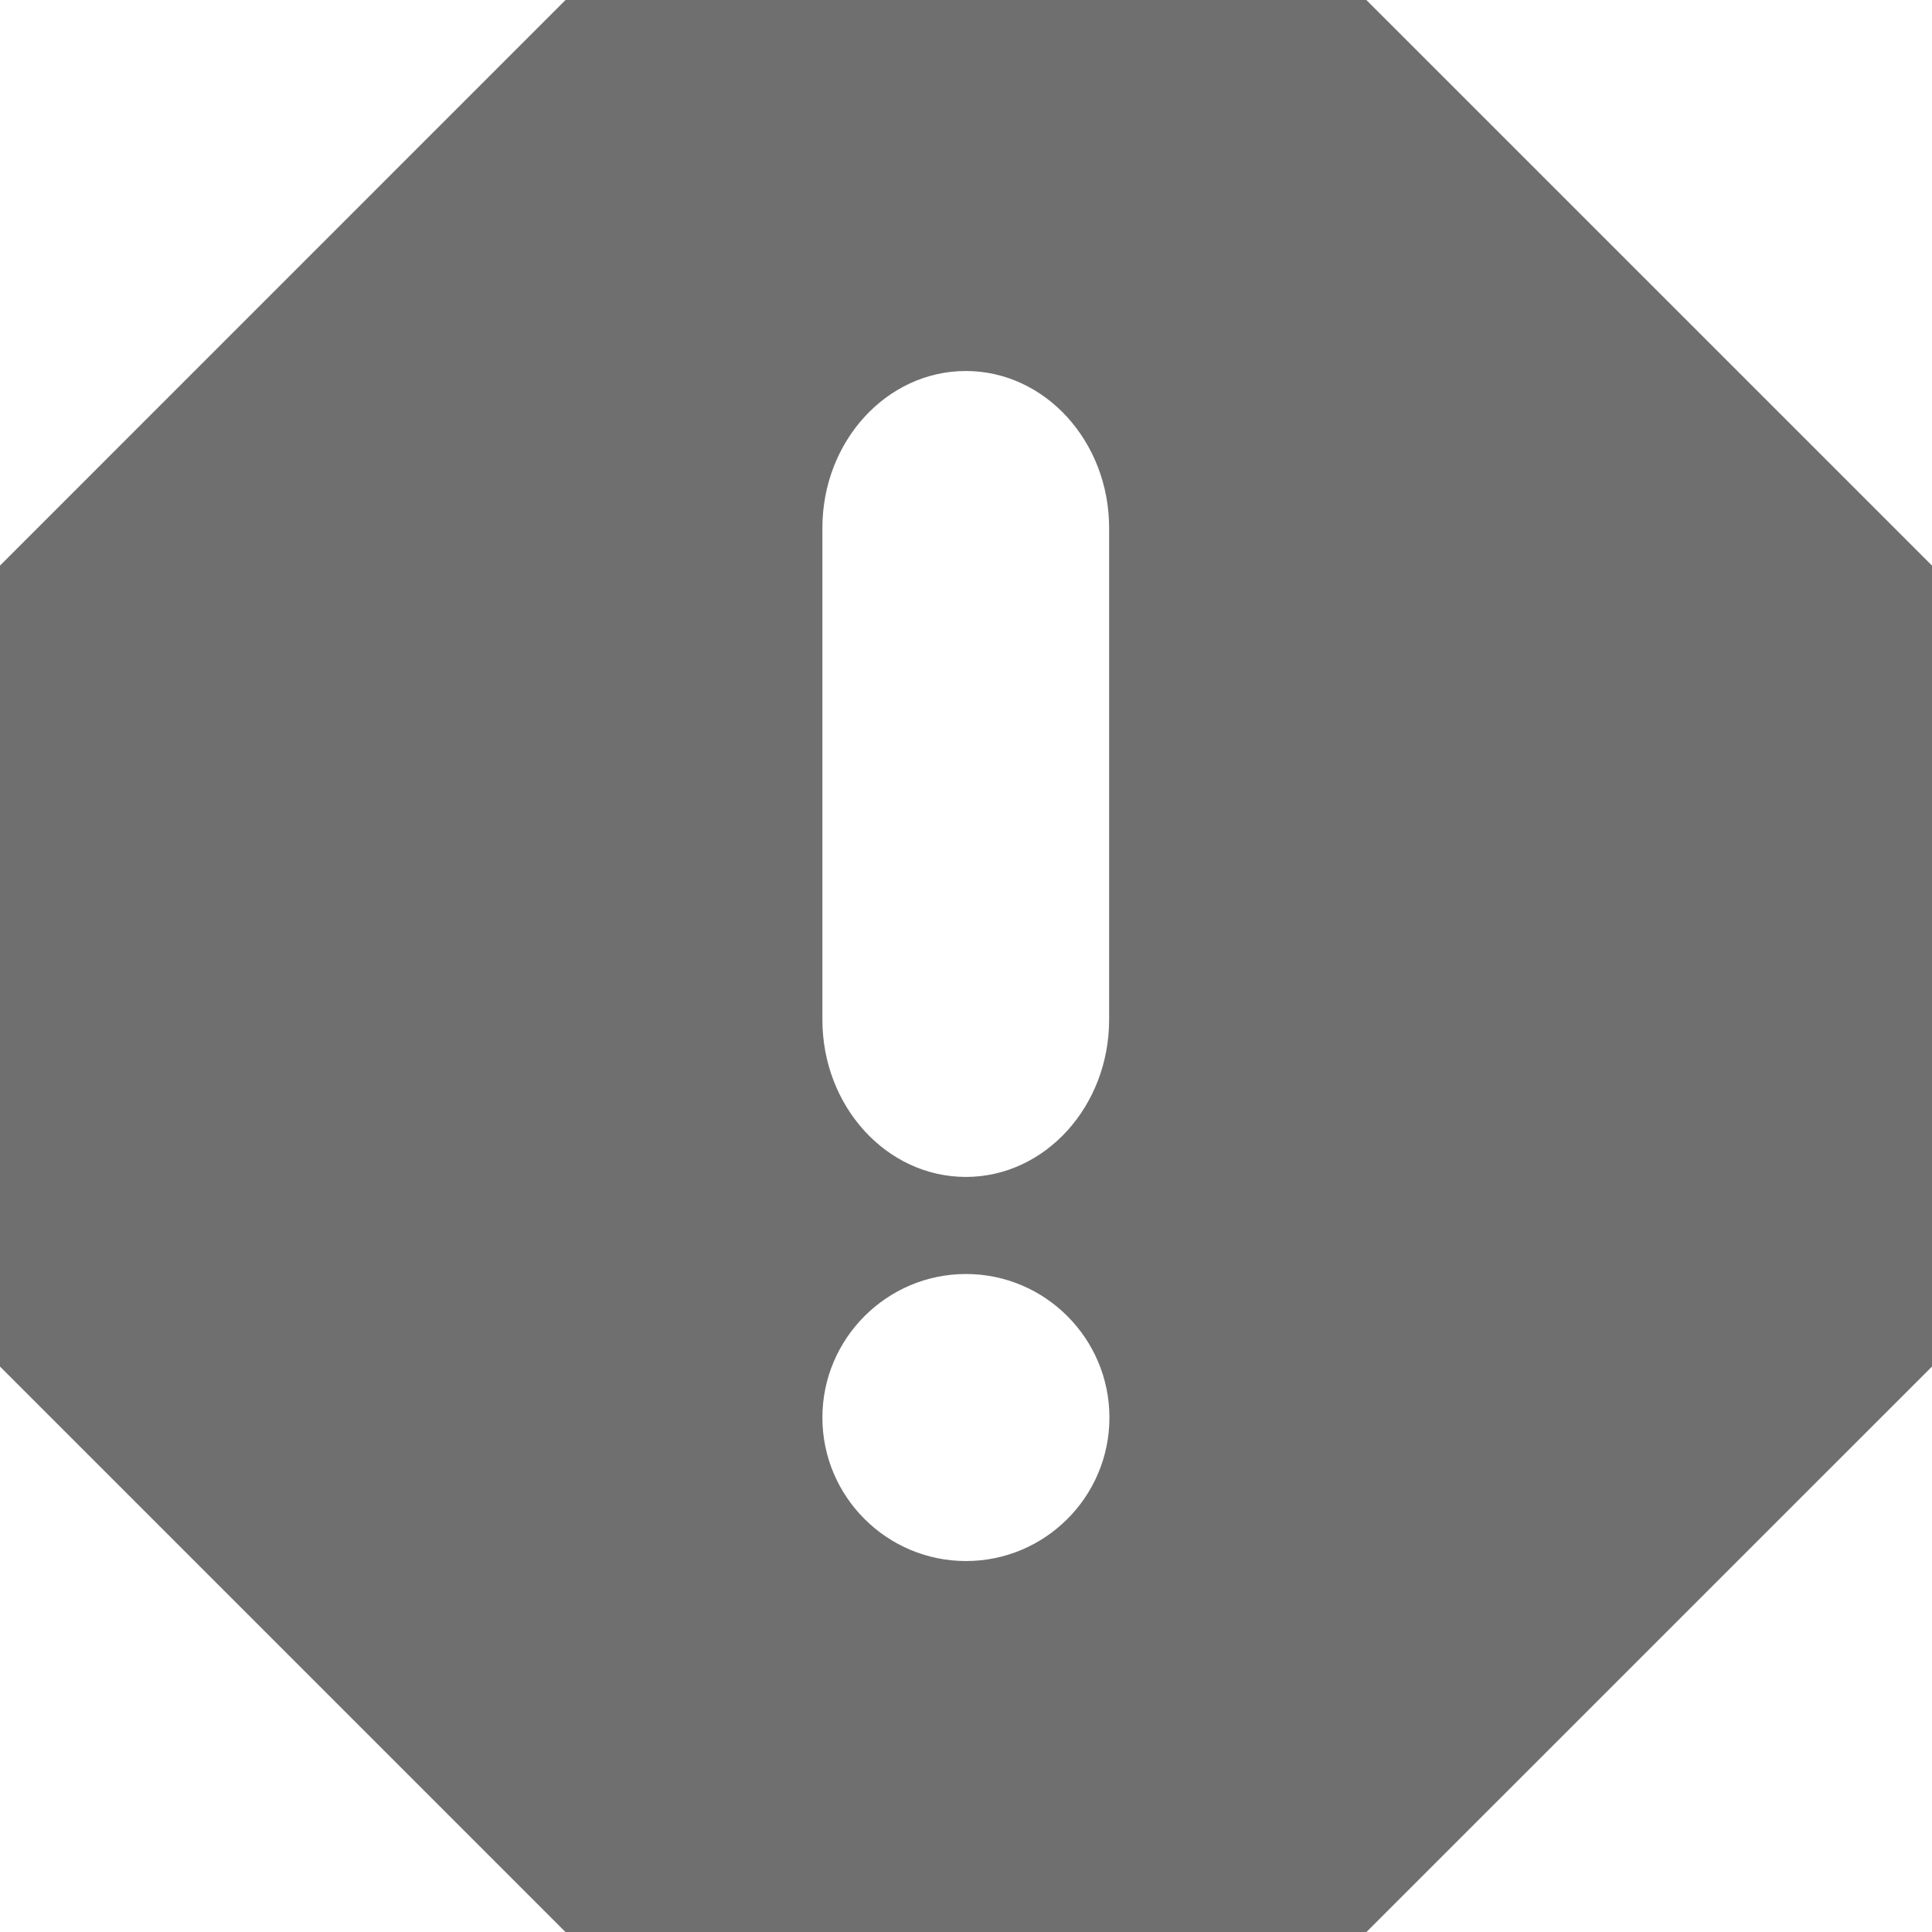 <?xml version="1.0" encoding="iso-8859-1"?>
<!-- Generator: Adobe Illustrator 15.0.0, SVG Export Plug-In . SVG Version: 6.00 Build 0)  -->
<!DOCTYPE svg PUBLIC "-//W3C//DTD SVG 1.1//EN" "http://www.w3.org/Graphics/SVG/1.1/DTD/svg11.dtd">
<svg version="1.1" id="Layer_1" xmlns="http://www.w3.org/2000/svg" xmlns:xlink="http://www.w3.org/1999/xlink" x="0px" y="0px"
	 width="43.764px" height="43.764px" viewBox="0 0 43.764 43.764" style="enable-background:new 0 0 43.764 43.764;"
	 xml:space="preserve">
<g id="Layer_6">
	<path style="fill:#706F6F;" d="M12.811,0L0,12.812v18.143l12.811,12.811h18.14l12.813-12.811V12.812L30.95-0.001L12.811,0L12.811,0
		z M18.629,11.96c0-1.961,1.454-3.556,3.25-3.556c1.791,0,3.245,1.595,3.245,3.556v11.137c0,1.966-1.454,3.563-3.245,3.563
		c-1.796,0-3.25-1.598-3.25-3.563V11.96z M21.881,35.361c-1.791,0-3.252-1.457-3.252-3.25c0-1.791,1.461-3.252,3.252-3.252
		c1.793,0,3.25,1.461,3.25,3.252C25.131,33.904,23.674,35.361,21.881,35.361z"/>
</g>
<g id="Layer_1_1_">
</g>
</svg>
